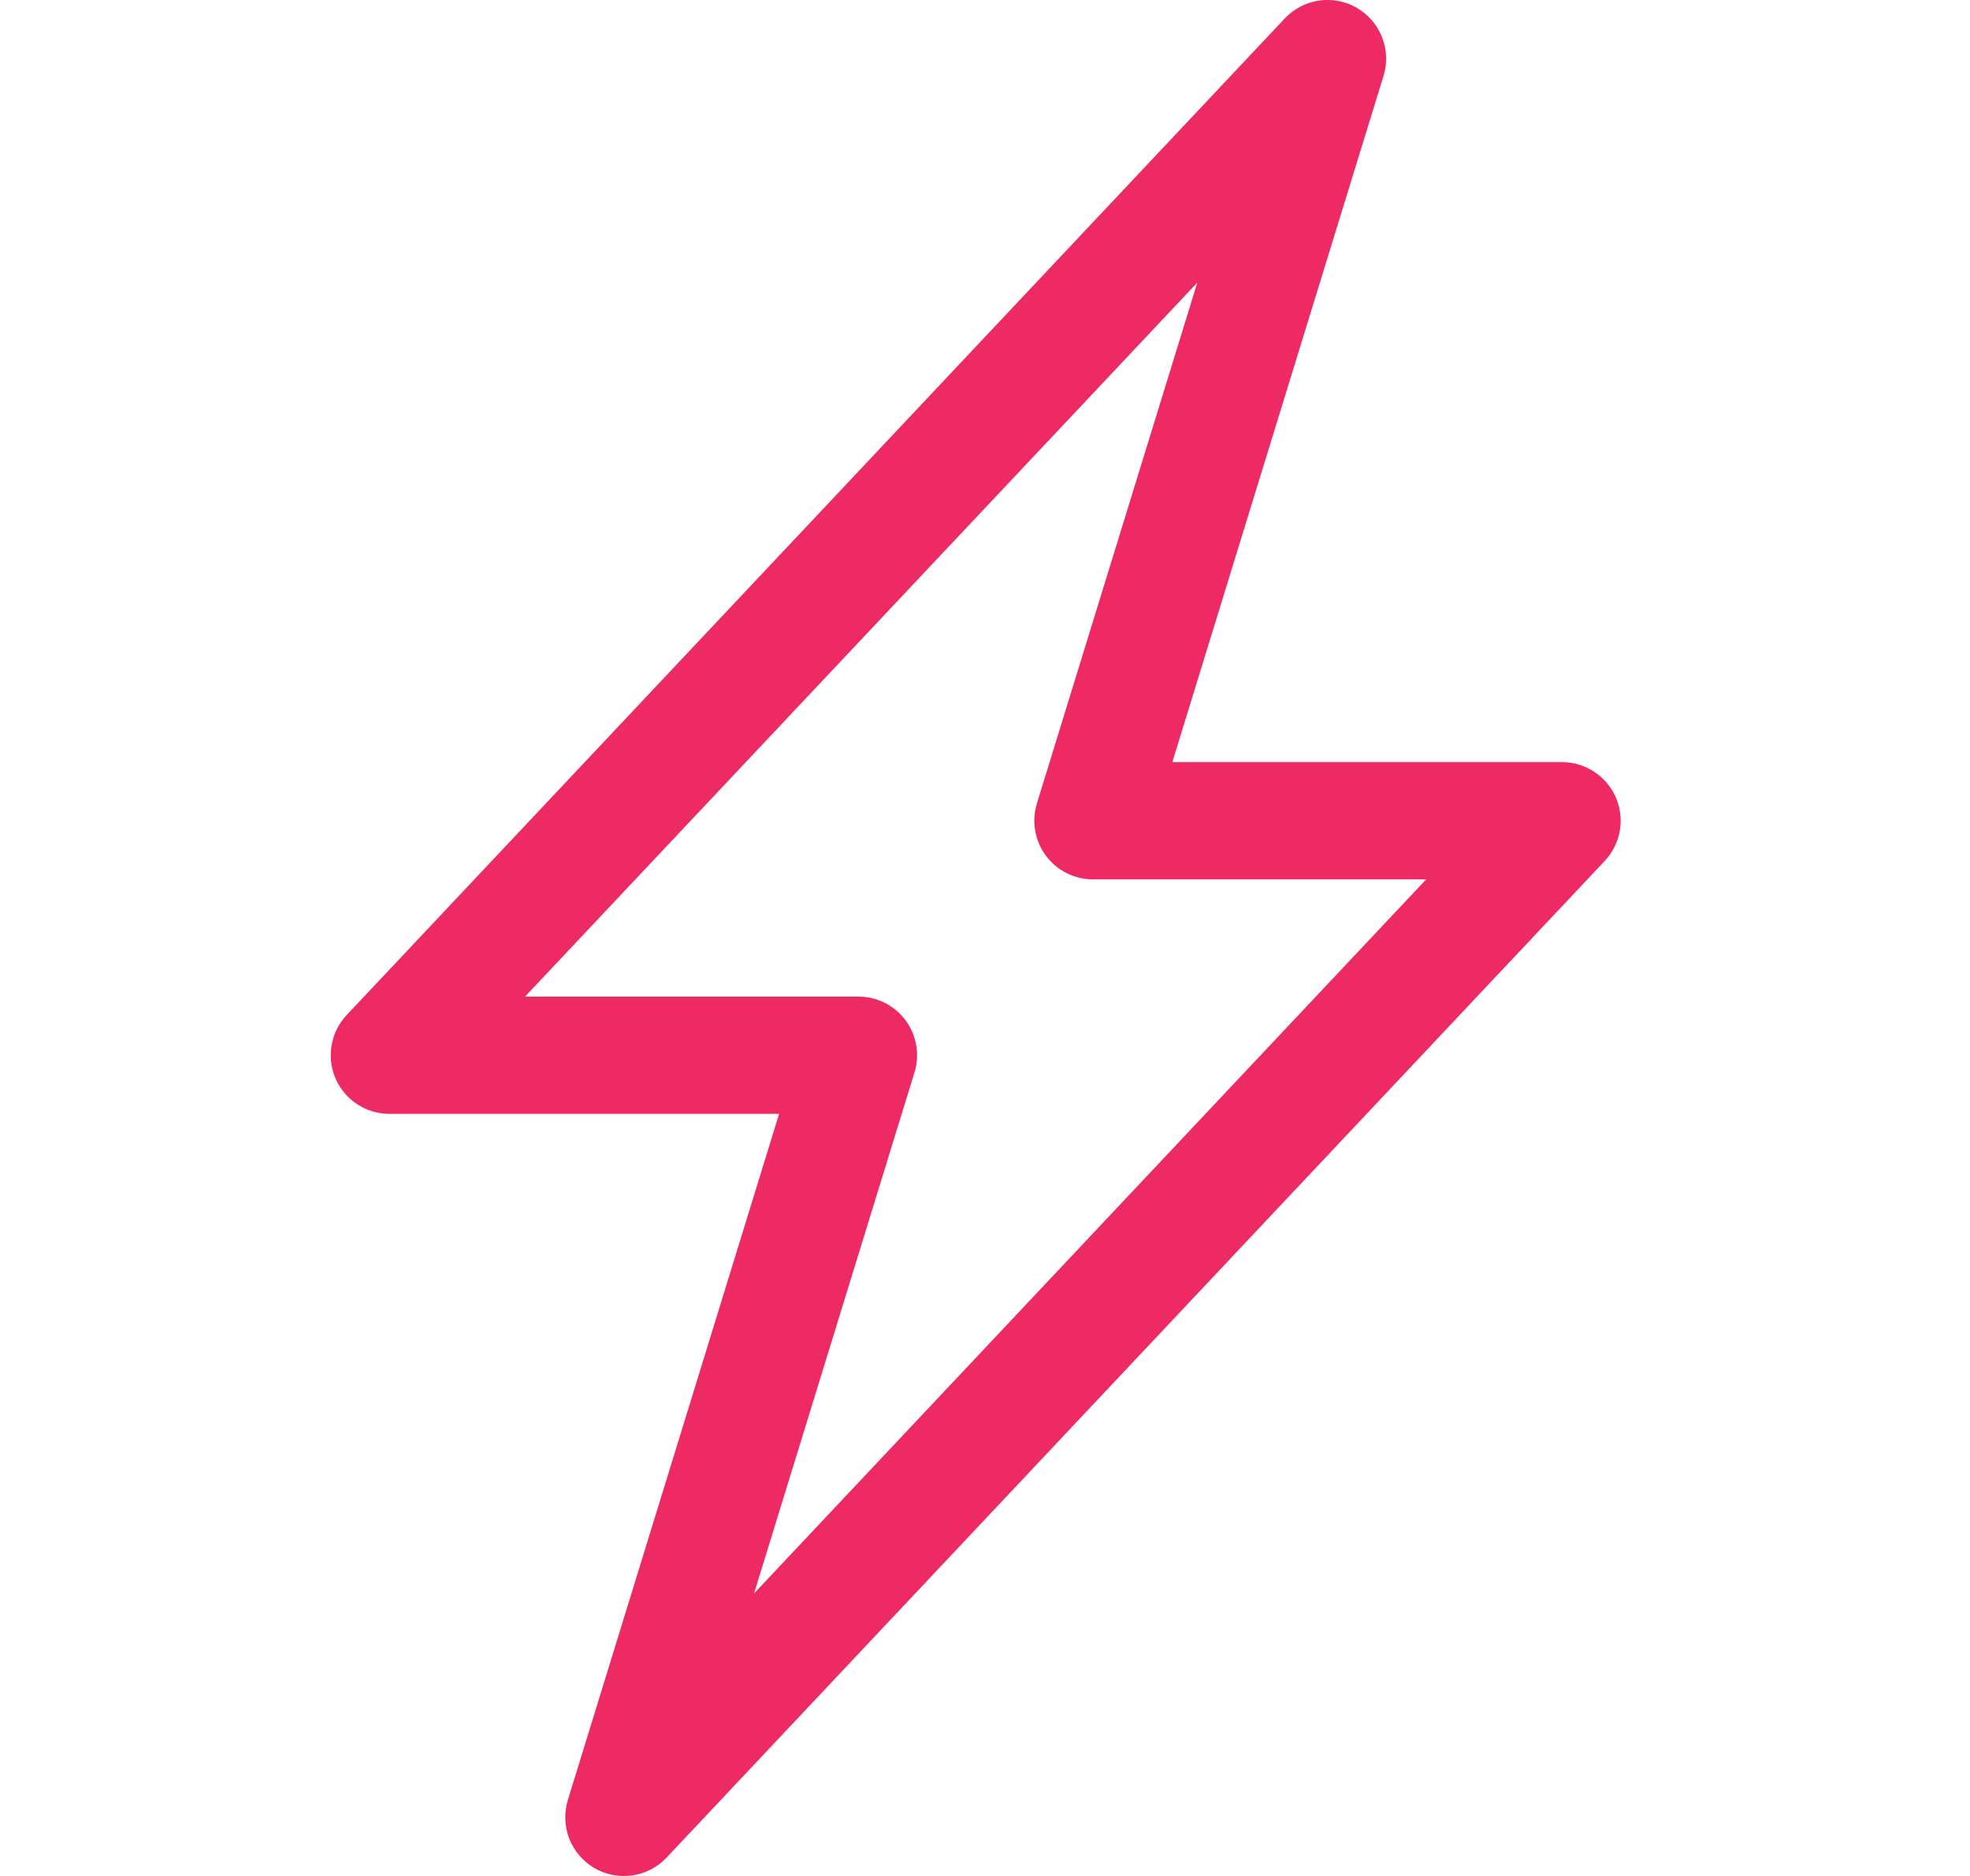 <svg width="21" height="20" viewBox="0 0 21 20" fill="none" xmlns="http://www.w3.org/2000/svg">
    <g clip-path="url(#clip0_1116_1411)">
        <path d="M14.465 0.085C14.587 0.156 14.682 0.266 14.733 0.398C14.785 0.53 14.79 0.675 14.748 0.81L12.497 8.125H16.651C16.773 8.125 16.892 8.161 16.994 8.228C17.096 8.295 17.177 8.39 17.225 8.502C17.273 8.614 17.288 8.738 17.267 8.858C17.245 8.979 17.19 9.09 17.106 9.179L7.106 19.804C7.009 19.907 6.88 19.974 6.741 19.994C6.601 20.014 6.458 19.987 6.336 19.916C6.214 19.845 6.12 19.734 6.068 19.603C6.017 19.471 6.012 19.326 6.053 19.191L8.305 11.875H4.151C4.029 11.875 3.909 11.839 3.807 11.772C3.705 11.705 3.625 11.61 3.577 11.498C3.528 11.386 3.514 11.262 3.535 11.142C3.556 11.021 3.612 10.91 3.696 10.821L13.696 0.196C13.793 0.094 13.921 0.026 14.061 0.006C14.2 -0.014 14.343 0.013 14.465 0.084V0.085ZM5.597 10.625H9.151C9.249 10.625 9.345 10.648 9.432 10.692C9.52 10.736 9.596 10.8 9.654 10.879C9.712 10.957 9.751 11.049 9.767 11.145C9.784 11.241 9.777 11.34 9.748 11.434L8.038 16.988L15.203 9.375H11.651C11.553 9.375 11.457 9.352 11.369 9.308C11.282 9.264 11.206 9.2 11.148 9.121C11.09 9.043 11.051 8.952 11.035 8.855C11.018 8.759 11.025 8.66 11.053 8.566L12.763 3.013L5.597 10.625Z" fill="#EE2A64"/>
    </g>
</svg>
